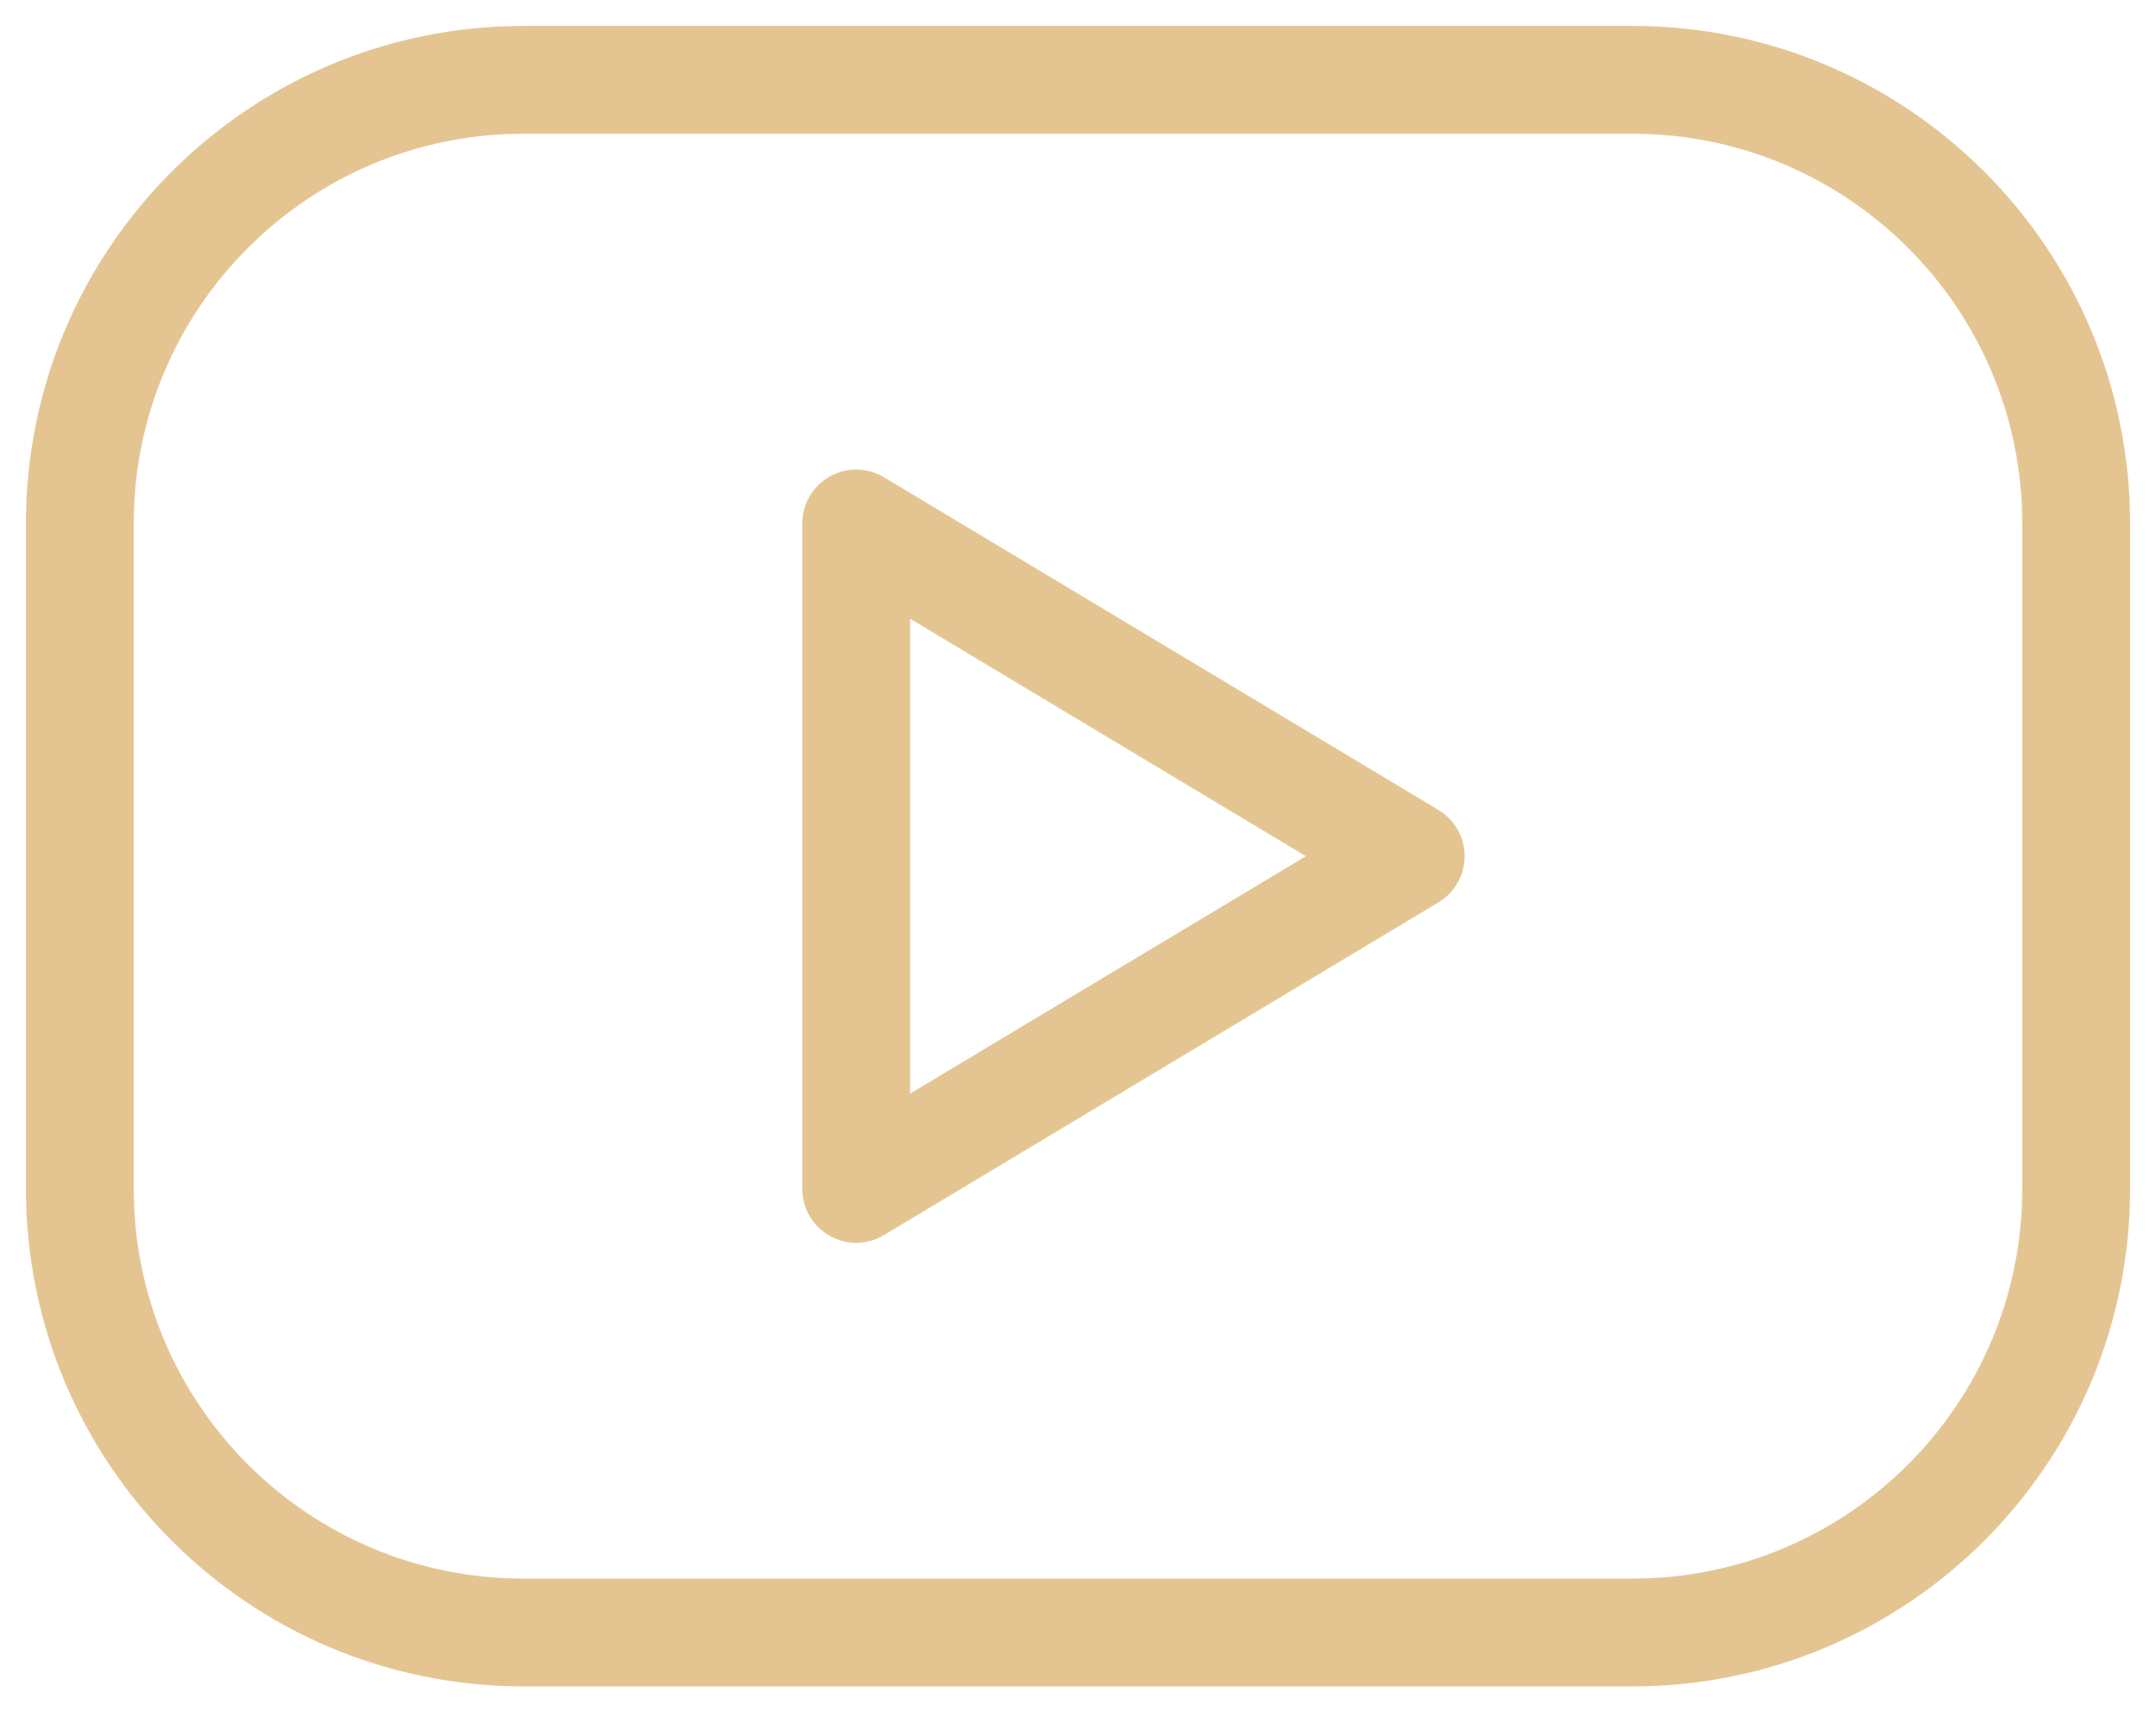 <svg width="54" height="43" viewBox="0 0 54 43" fill="none" xmlns="http://www.w3.org/2000/svg">
<path d="M40.889 2H13.111C6.975 2 2 6.975 2 13.111V29.778C2 35.914 6.975 40.889 13.111 40.889H40.889C47.025 40.889 52 35.914 52 29.778V13.111C52 6.975 47.025 2 40.889 2Z" stroke="#E4C592" stroke-width="2.7" stroke-linecap="round" stroke-linejoin="round"/>
<path d="M21.444 13.111L35.333 21.445L21.444 29.778V13.111Z" stroke="#E4C592" stroke-width="2.7" stroke-linecap="round" stroke-linejoin="round"/>
</svg>

